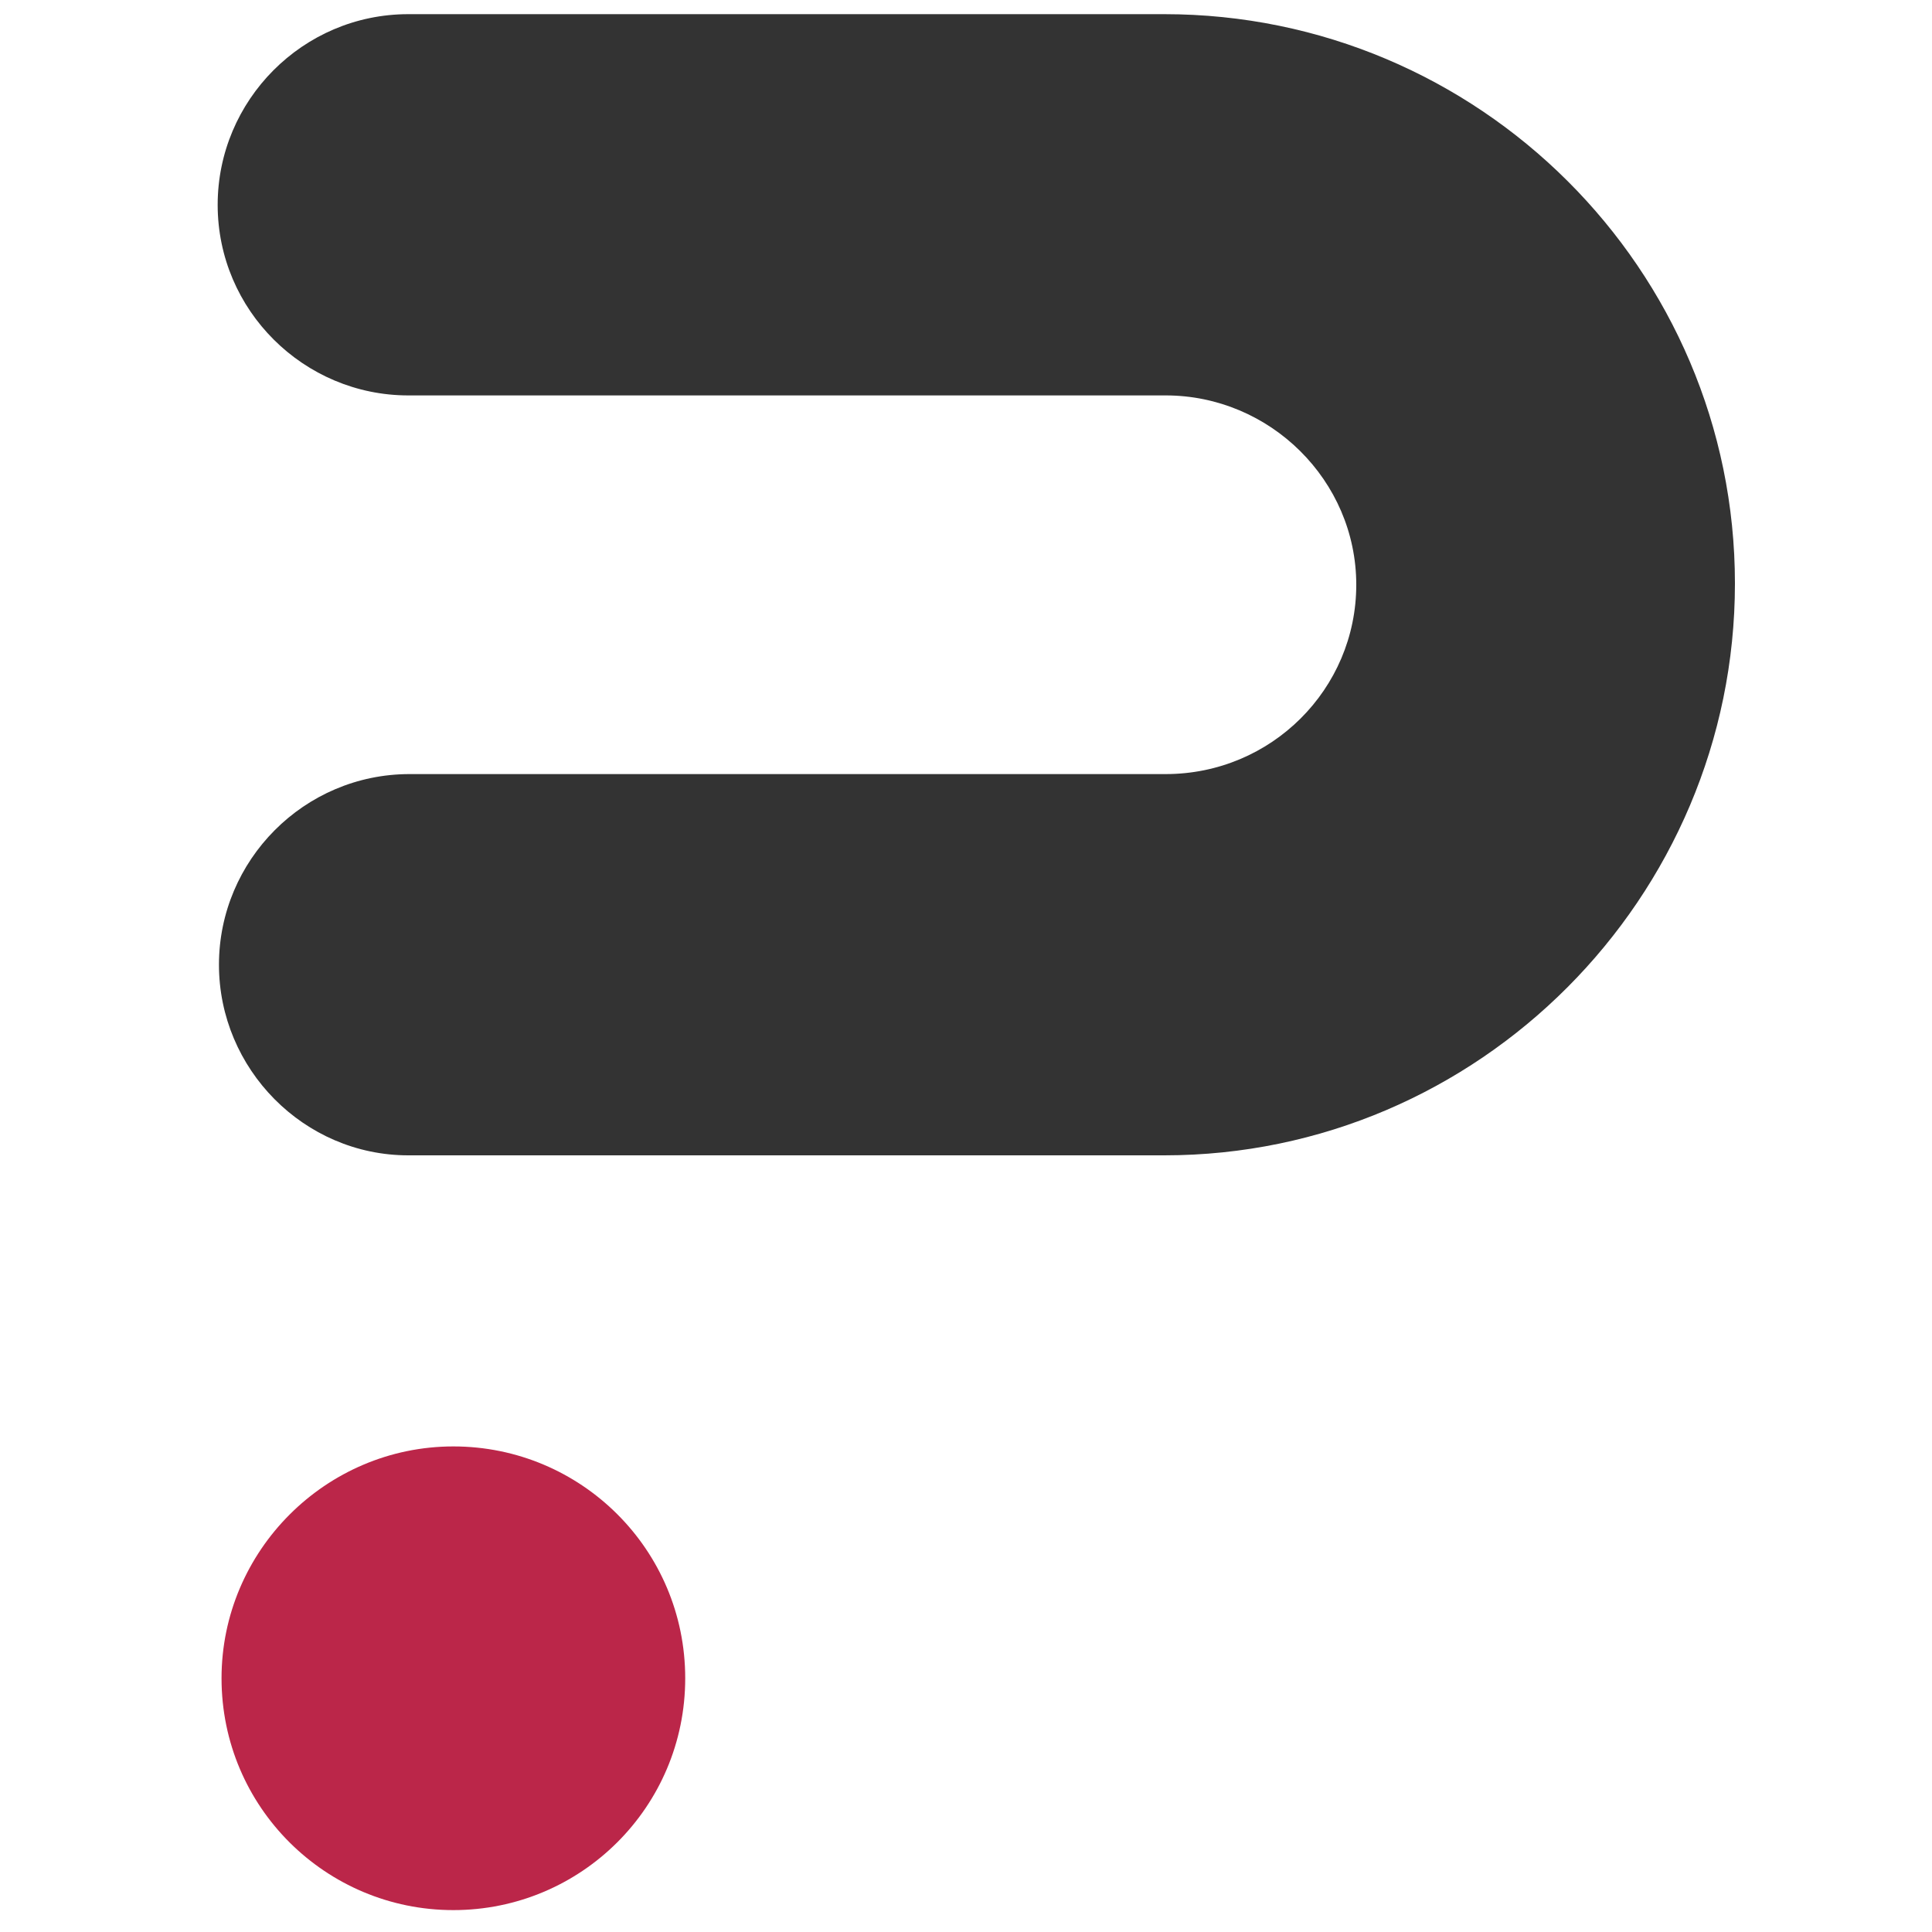 <?xml version="1.0" encoding="utf-8"?>
<!-- Generator: Adobe Illustrator 25.3.1, SVG Export Plug-In . SVG Version: 6.00 Build 0)  -->
<svg version="1.1" id="Layer_1" xmlns="http://www.w3.org/2000/svg" xmlns:xlink="http://www.w3.org/1999/xlink" x="0px" y="0px"
	 viewBox="0 0 150 150" style="enable-background:new 0 0 150 150;" xml:space="preserve">
<style type="text/css">
	.st0{fill:#BB2649;}
	.st1{fill:#333333;}
	.st2{fill:#D1D1D1;}
</style>
<path class="st0" d="M53.2,130.3c0-10-8.1-18-18-18s-18,8.1-18,18c0,10,8.1,18,18,18S53.2,140.3,53.2,130.3"/>
<path class="st1" d="M90.4,89.7H31.7C23.6,89.7,17,83,17,74.9c0-8.1,6.6-14.8,14.8-14.8h58.7c8.2,0,14.8-6.6,14.8-14.7
	s-6.7-14.7-14.8-14.7H31.7c-8.1,0-14.8-6.6-14.8-14.8c0-8.1,6.6-14.8,14.8-14.8h58.7c24.4,0,44.3,19.8,44.3,44.2
	S114.8,89.7,90.4,89.7"/>
</svg>
